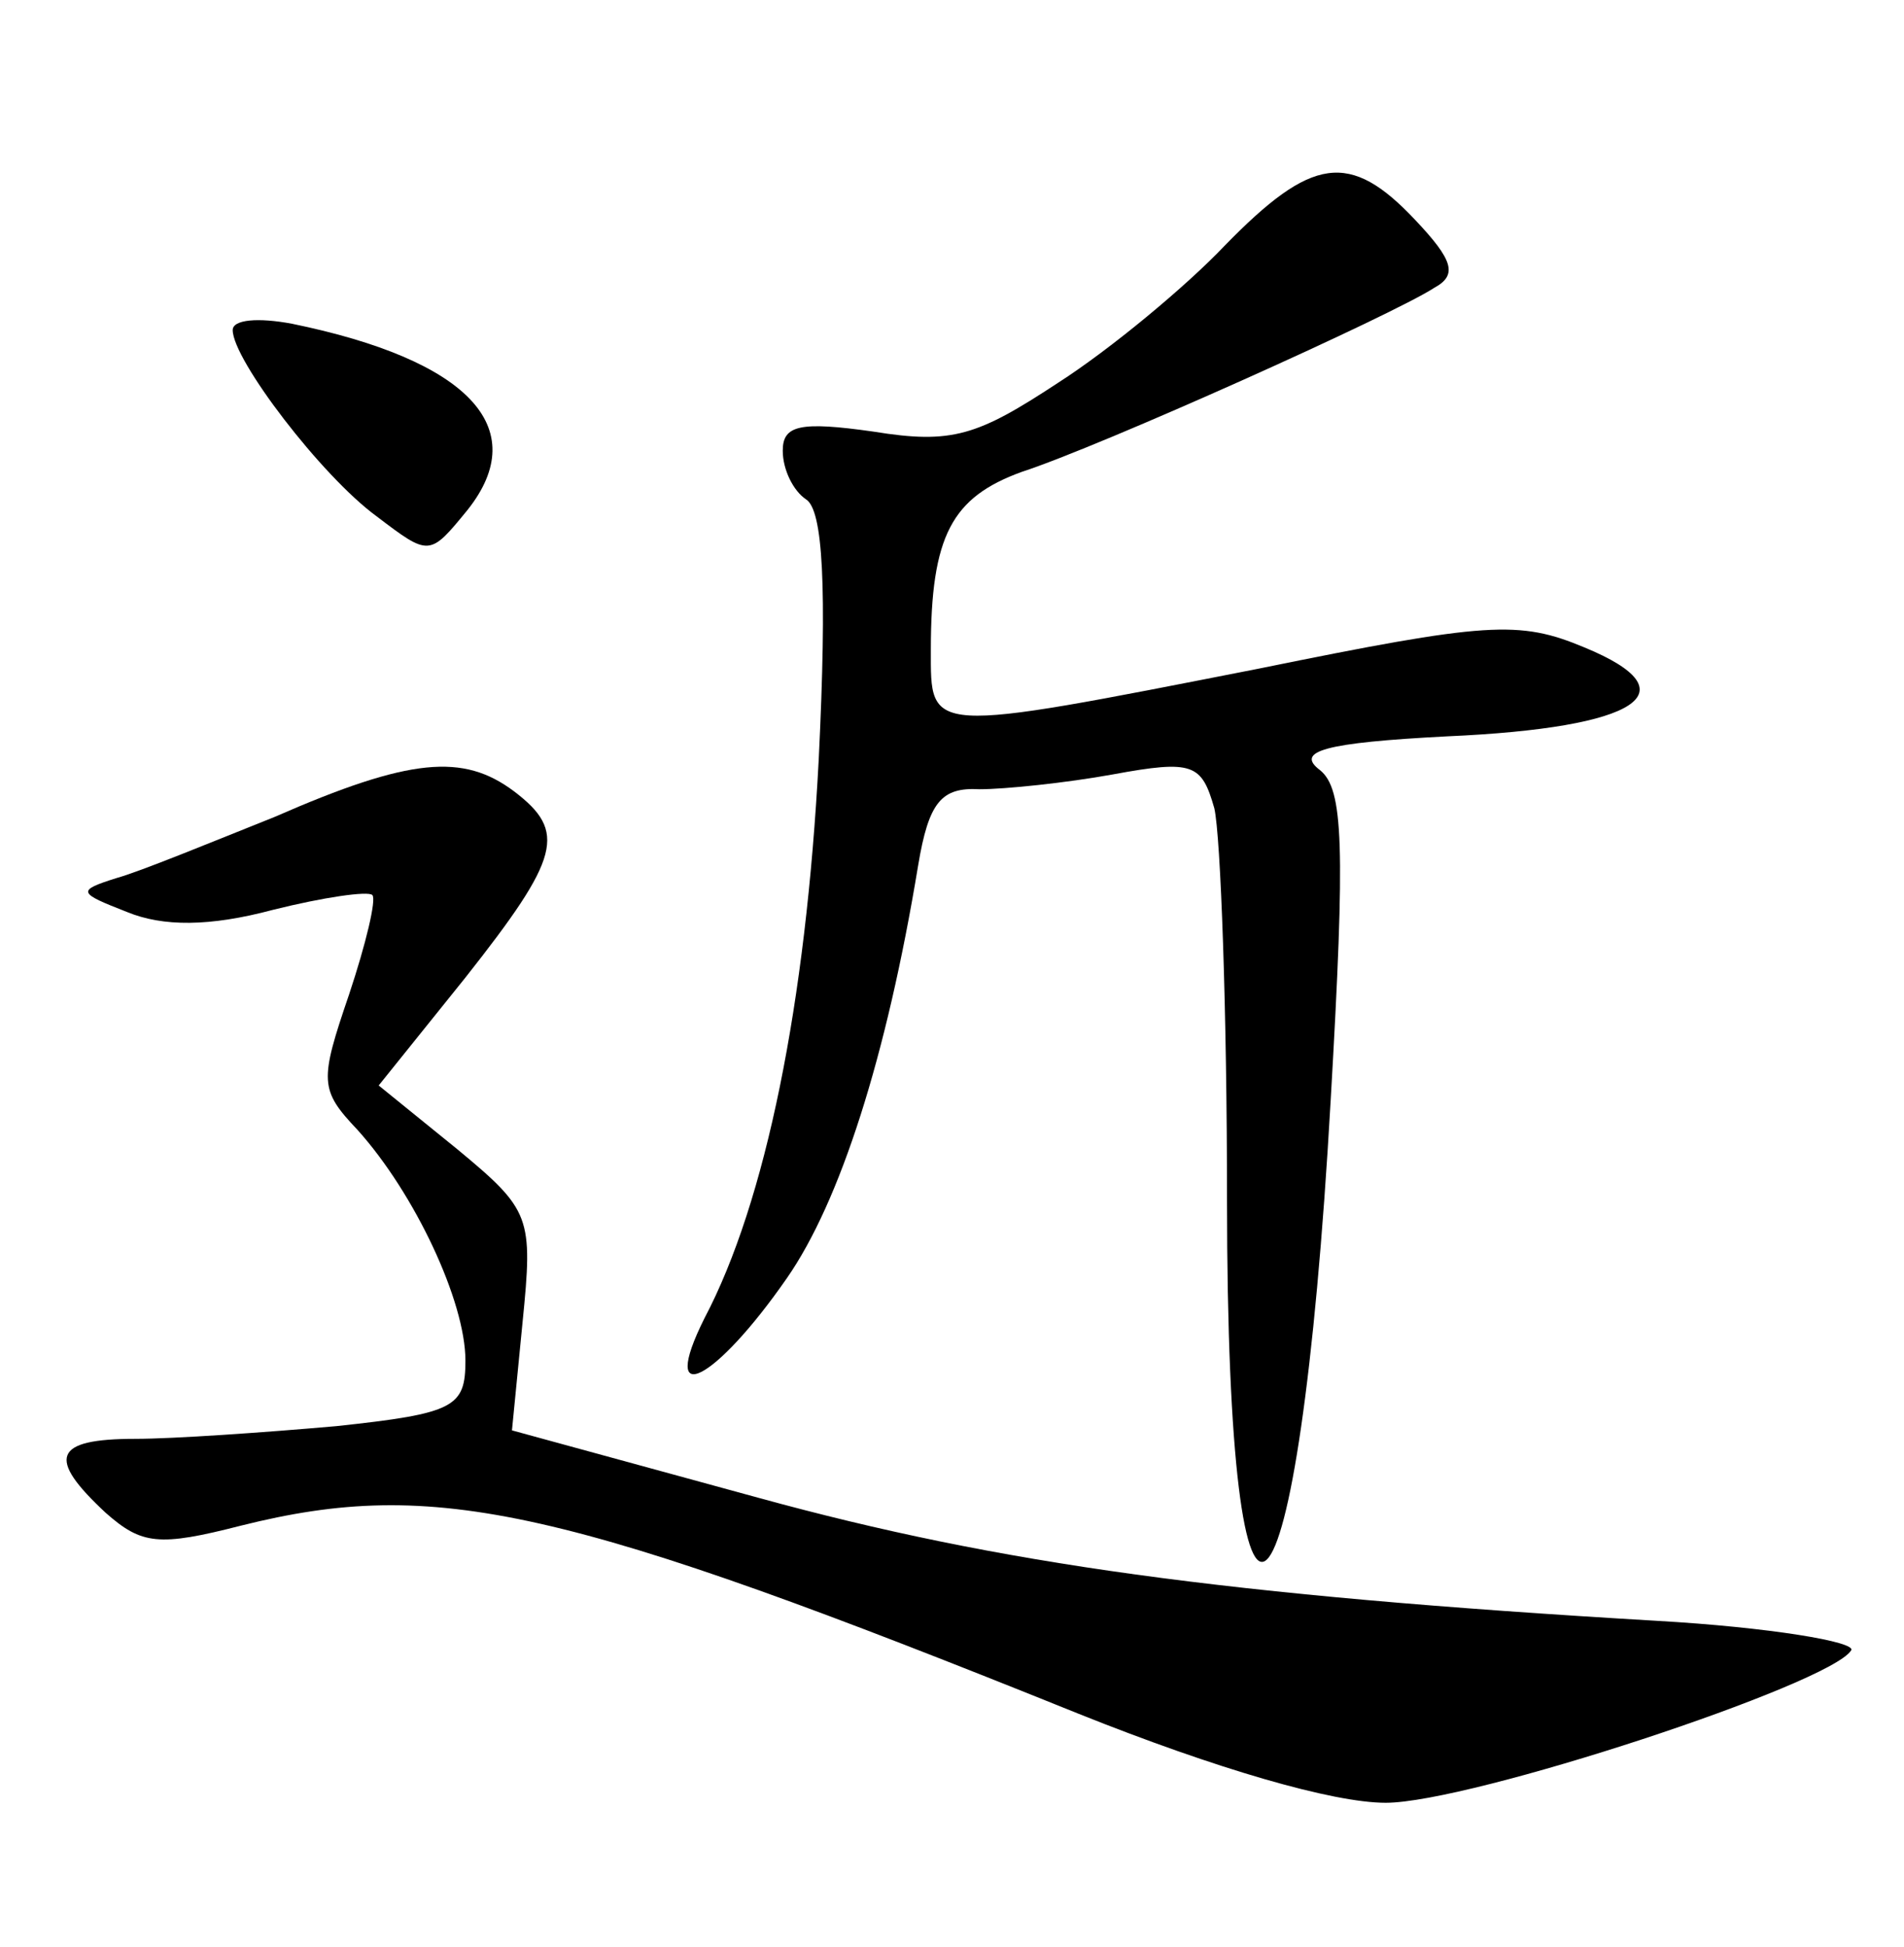 <?xml version="1.0" standalone="no"?>
<!DOCTYPE svg PUBLIC "-//W3C//DTD SVG 20010904//EN"
 "http://www.w3.org/TR/2001/REC-SVG-20010904/DTD/svg10.dtd">
<svg version="1.0" xmlns="http://www.w3.org/2000/svg"
 width="90pt" height="92pt" viewBox="0 0 90 92"
 preserveAspectRatio="xMidYMid meet">
<g transform="translate(0,92) scale(0.1,-0.1)"
fill="#000000" stroke="none">
<path d="M579 804 c-18 -19 -54 -49 -79 -65 -38 -25 -50 -29 -87 -23 -35 5
-43 3 -43 -9 0 -9 5 -19 11 -23 8 -5 10 -41 6 -123 -6 -115 -25 -209 -54 -264
-22 -44 5 -30 39 19 25 36 47 104 62 195 5 30 11 37 29 36 12 0 41 3 63 7 38
7 42 5 48 -16 3 -13 6 -96 6 -185 0 -251 34 -218 49 47 7 121 6 147 -5 156
-12 9 2 13 60 16 91 4 116 21 65 42 -31 13 -46 12 -154 -10 -158 -31 -155 -31
-155 9 0 54 10 72 43 84 37 12 175 74 195 87 11 6 9 13 -9 32 -31 33 -49 30
-90 -12z"/>
<path d="M110 764 c0 -14 42 -69 68 -88 25 -19 25 -19 43 3 31 39 0 71 -83 88
-16 3 -28 2 -28 -3z"/>
<path d="M130 534 c-30 -12 -64 -26 -75 -29 -19 -6 -18 -7 5 -16 17 -7 39 -7
69 1 24 6 45 9 47 7 2 -2 -3 -23 -11 -47 -14 -41 -14 -45 4 -64 27 -30 51 -81
51 -109 0 -22 -5 -25 -61 -31 -34 -3 -77 -6 -95 -6 -39 0 -42 -9 -14 -35 17
-15 25 -16 64 -6 92 23 153 9 396 -89 65 -26 120 -42 145 -42 40 0 210 56 220
72 3 4 -39 11 -92 14 -204 12 -311 27 -424 58 l-117 32 5 51 c5 50 4 53 -31
82 l-37 30 41 51 c45 57 48 69 23 88 -24 18 -49 16 -113 -12z"/>
</g>
</svg>
